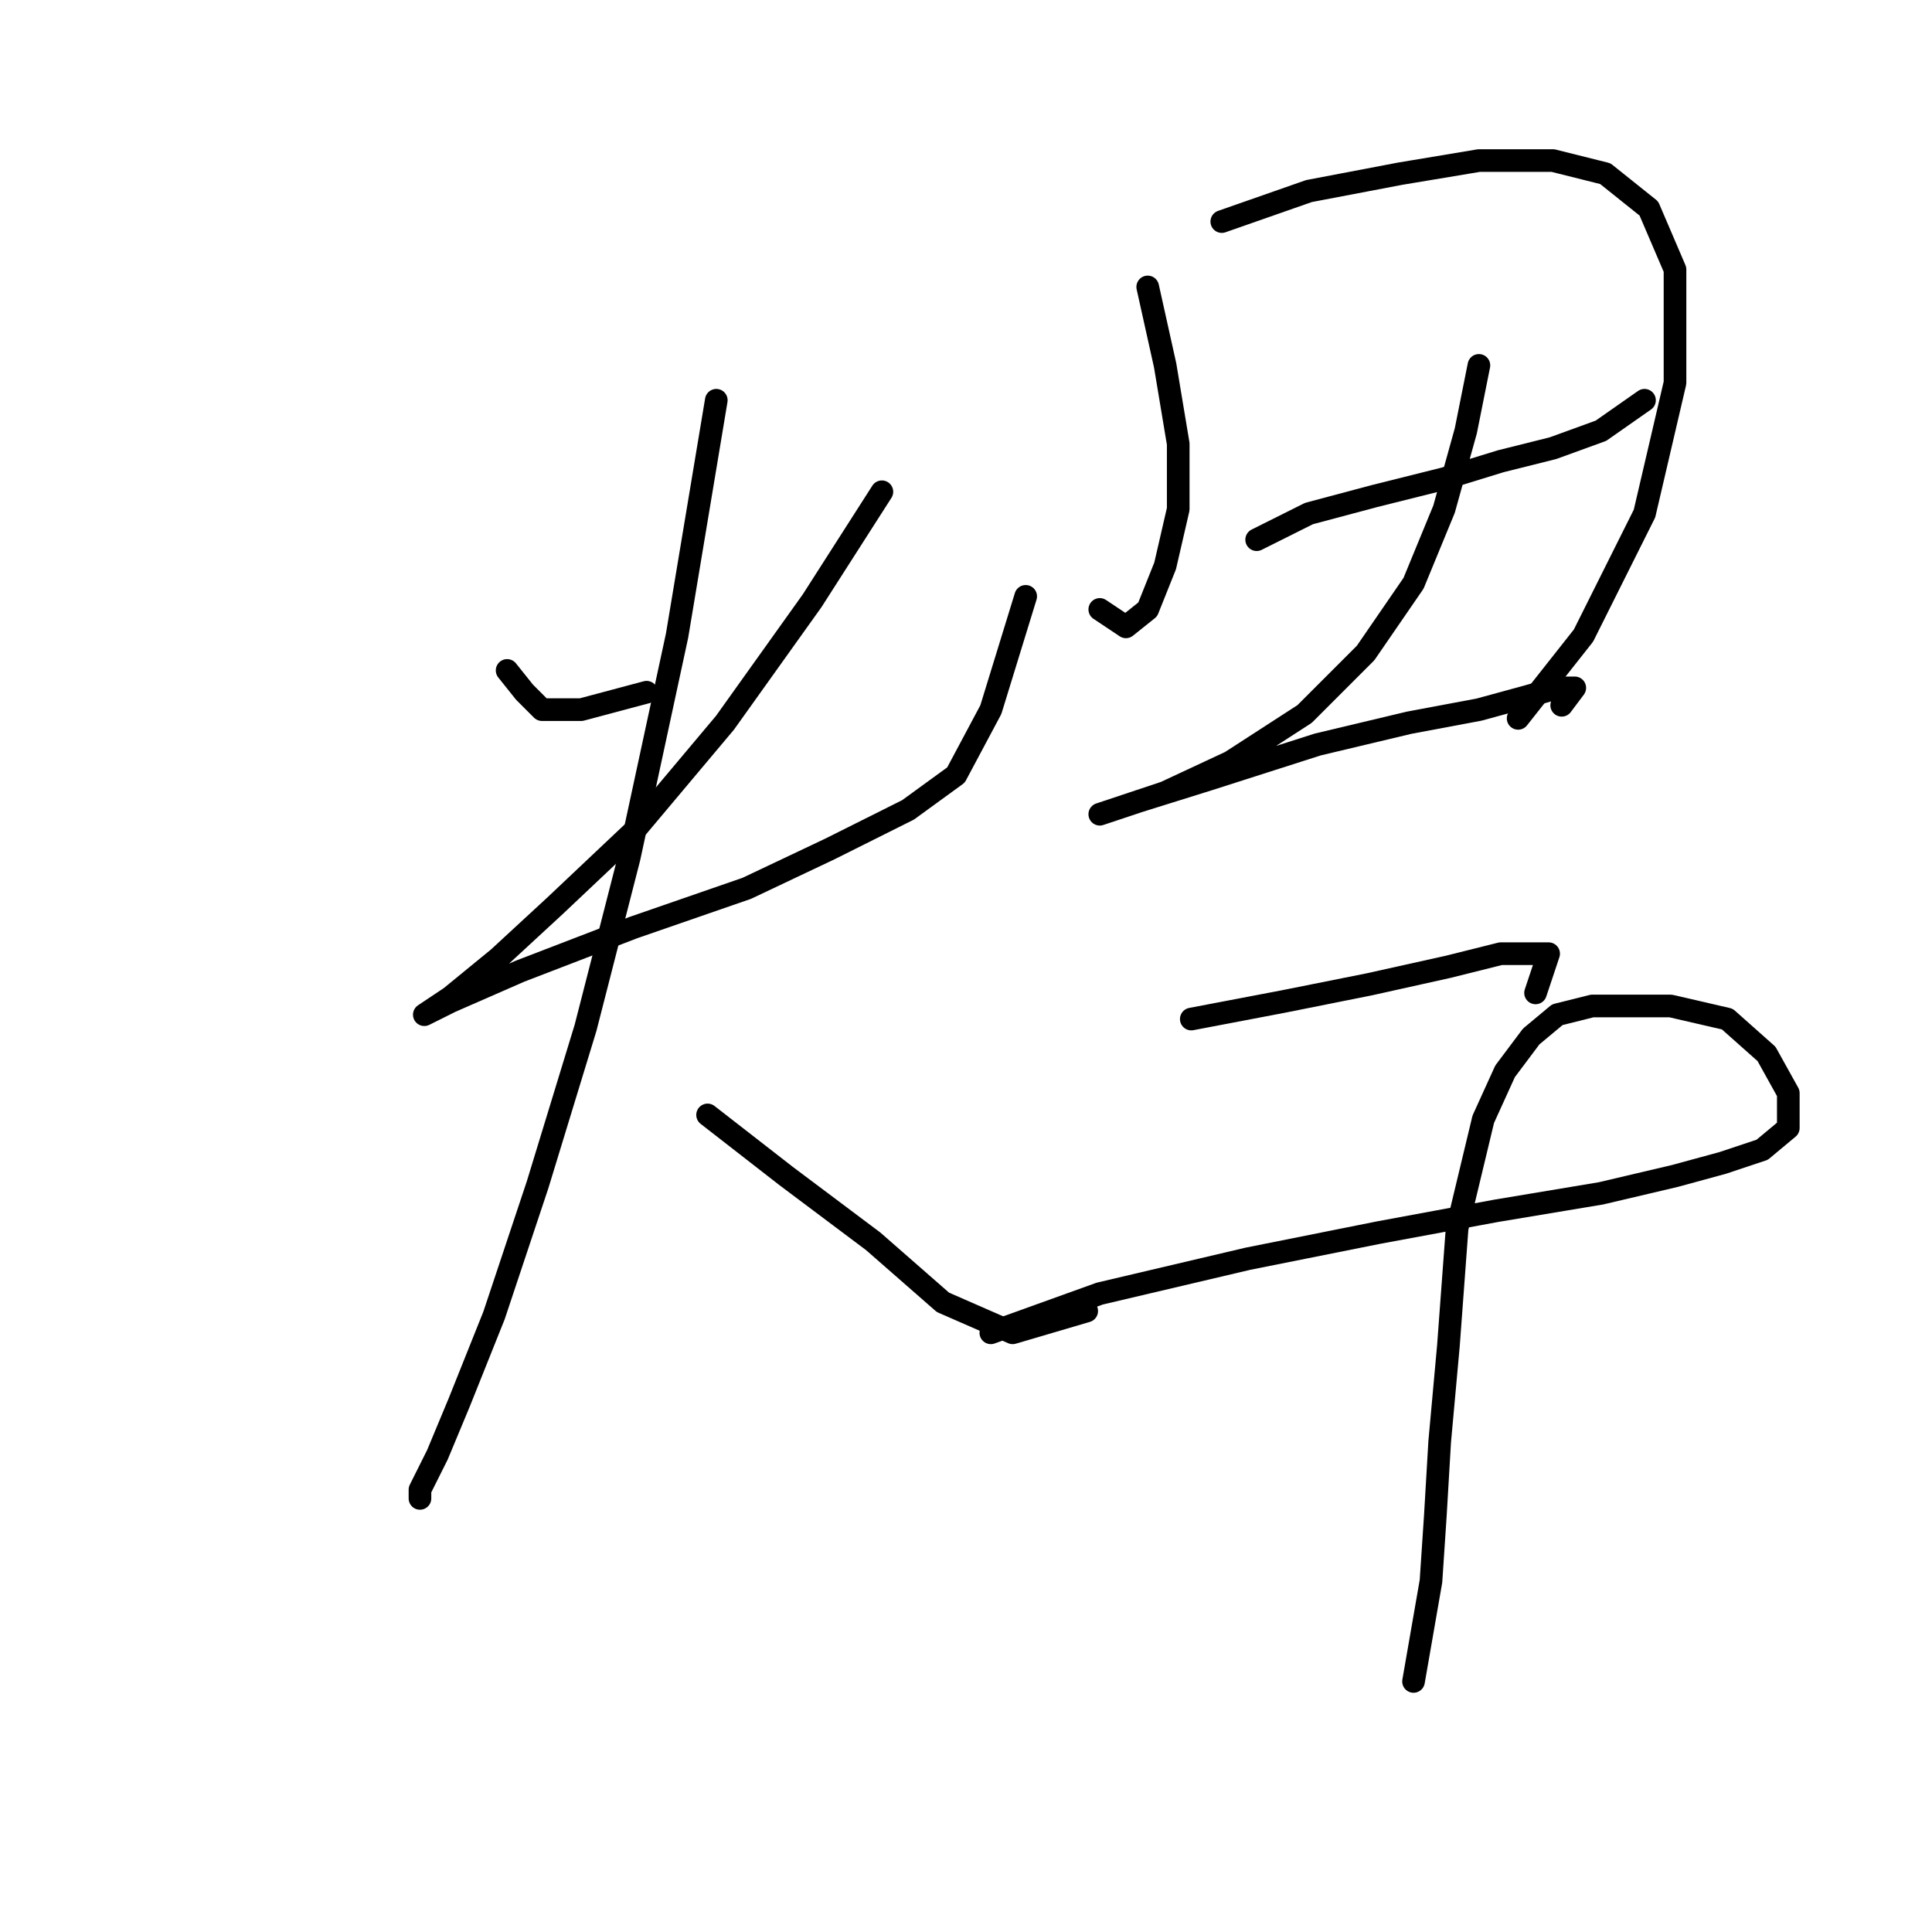 <?xml version="1.0" standalone="no"?>
    <svg width="256" height="256" xmlns="http://www.w3.org/2000/svg" version="1.1">
    <polyline stroke="black" stroke-width="3" stroke-linecap="round" fill="transparent" stroke-linejoin="round" points="67.196 88.835 69.506 91.722 71.815 94.032 77.012 94.032 85.674 91.722 85.674 91.722 " />
        <polyline stroke="black" stroke-width="3" stroke-linecap="round" fill="transparent" stroke-linejoin="round" points="116.855 65.161 107.616 79.596 96.068 95.764 83.941 110.2 73.548 120.016 66.041 126.946 59.689 132.142 56.225 134.452 56.225 134.452 59.689 132.72 68.928 128.678 83.941 122.904 98.955 117.707 109.926 112.51 120.32 107.313 126.671 102.694 131.291 94.032 135.91 79.019 135.91 79.019 " />
        <polyline stroke="black" stroke-width="3" stroke-linecap="round" fill="transparent" stroke-linejoin="round" points="94.913 53.035 89.716 84.216 83.364 113.665 77.59 136.184 71.238 156.972 65.464 174.295 60.844 185.843 57.957 192.773 55.647 197.392 55.647 198.547 55.647 198.547 " />
        <polyline stroke="black" stroke-width="3" stroke-linecap="round" fill="transparent" stroke-linejoin="round" points="93.758 147.733 104.151 155.817 115.7 164.479 124.939 172.563 134.178 176.605 143.994 173.717 143.994 173.717 " />
        <polyline stroke="black" stroke-width="3" stroke-linecap="round" fill="transparent" stroke-linejoin="round" points="152.078 38.021 154.388 48.415 156.12 58.809 156.12 67.47 154.388 74.977 152.078 80.751 149.191 83.061 145.726 80.751 145.726 80.751 " />
        <polyline stroke="black" stroke-width="3" stroke-linecap="round" fill="transparent" stroke-linejoin="round" points="161.894 29.36 173.443 25.318 185.569 23.008 195.963 21.276 205.779 21.276 212.708 23.008 218.483 27.628 221.947 35.712 221.947 50.725 217.905 68.048 209.821 84.216 201.16 95.187 201.16 95.187 " />
        <polyline stroke="black" stroke-width="3" stroke-linecap="round" fill="transparent" stroke-linejoin="round" points="166.514 71.512 173.443 68.048 182.104 65.738 191.343 63.428 198.85 61.119 205.779 59.386 212.131 57.077 217.905 53.035 217.905 53.035 " />
        <polyline stroke="black" stroke-width="3" stroke-linecap="round" fill="transparent" stroke-linejoin="round" points="195.963 48.415 194.231 57.077 191.343 67.47 187.301 77.287 180.95 86.525 172.866 94.609 163.049 100.961 154.388 105.003 149.191 106.736 145.726 107.89 145.726 107.89 150.923 106.158 160.162 103.271 174.598 98.652 186.724 95.764 195.963 94.032 202.315 92.3 206.357 91.145 208.666 91.145 206.934 93.455 206.934 93.455 " />
        <polyline stroke="black" stroke-width="3" stroke-linecap="round" fill="transparent" stroke-linejoin="round" points="157.852 135.03 169.979 132.72 181.527 130.41 191.921 128.1 198.85 126.368 203.469 126.368 205.202 126.368 203.469 131.565 203.469 131.565 " />
        <polyline stroke="black" stroke-width="3" stroke-linecap="round" fill="transparent" stroke-linejoin="round" points="131.291 176.605 145.726 171.408 165.359 166.788 182.682 163.324 198.273 160.436 212.131 158.127 221.947 155.817 228.299 154.085 233.496 152.352 236.96 149.465 236.96 144.846 234.073 139.649 228.876 135.03 221.37 133.297 215.595 133.297 210.976 133.297 206.357 134.452 202.892 137.339 199.427 141.959 196.54 148.31 193.076 162.746 191.921 178.337 190.766 191.04 190.189 200.857 189.611 209.518 187.301 222.799 187.301 222.799 " />
        </svg>